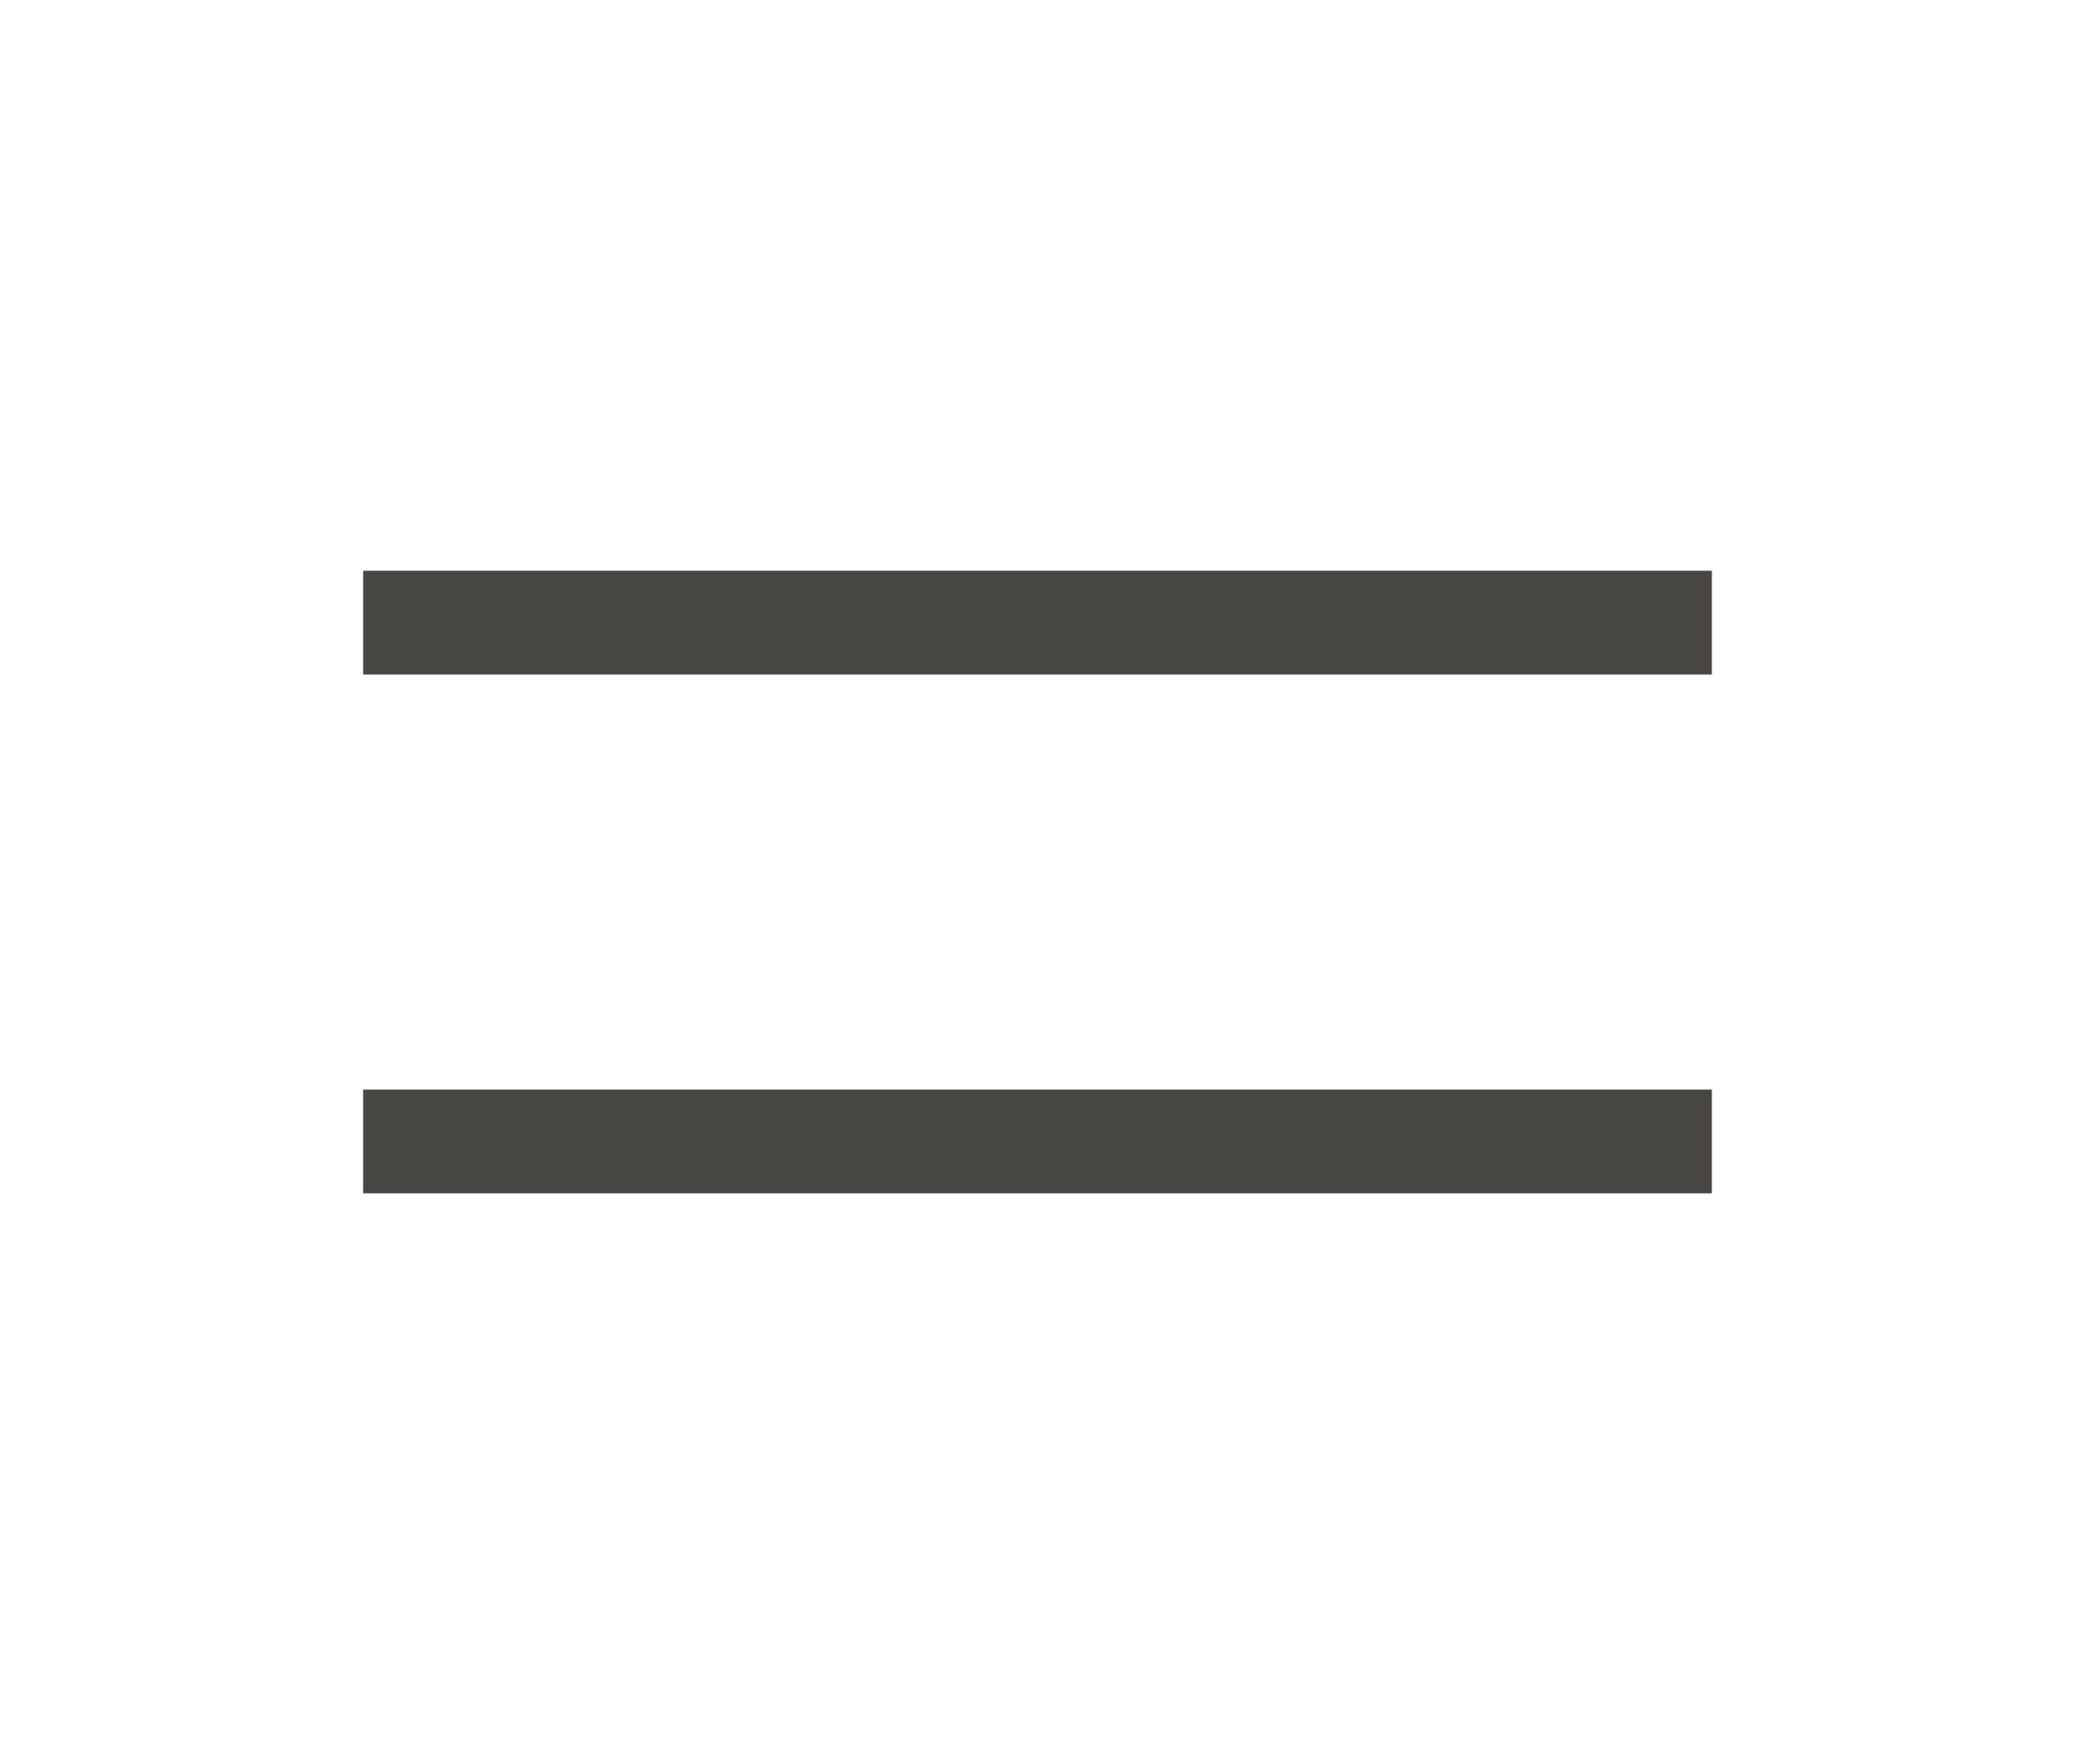 <svg width="40" height="34" viewBox="0 0 40 34" fill="none" xmlns="http://www.w3.org/2000/svg">
<path d="M8 12H32" stroke="#484643" stroke-width="2" stroke-linecap="square" stroke-linejoin="round"/>
<path d="M8 22H32" stroke="#484643" stroke-width="2" stroke-linecap="square" stroke-linejoin="round"/>
</svg>
